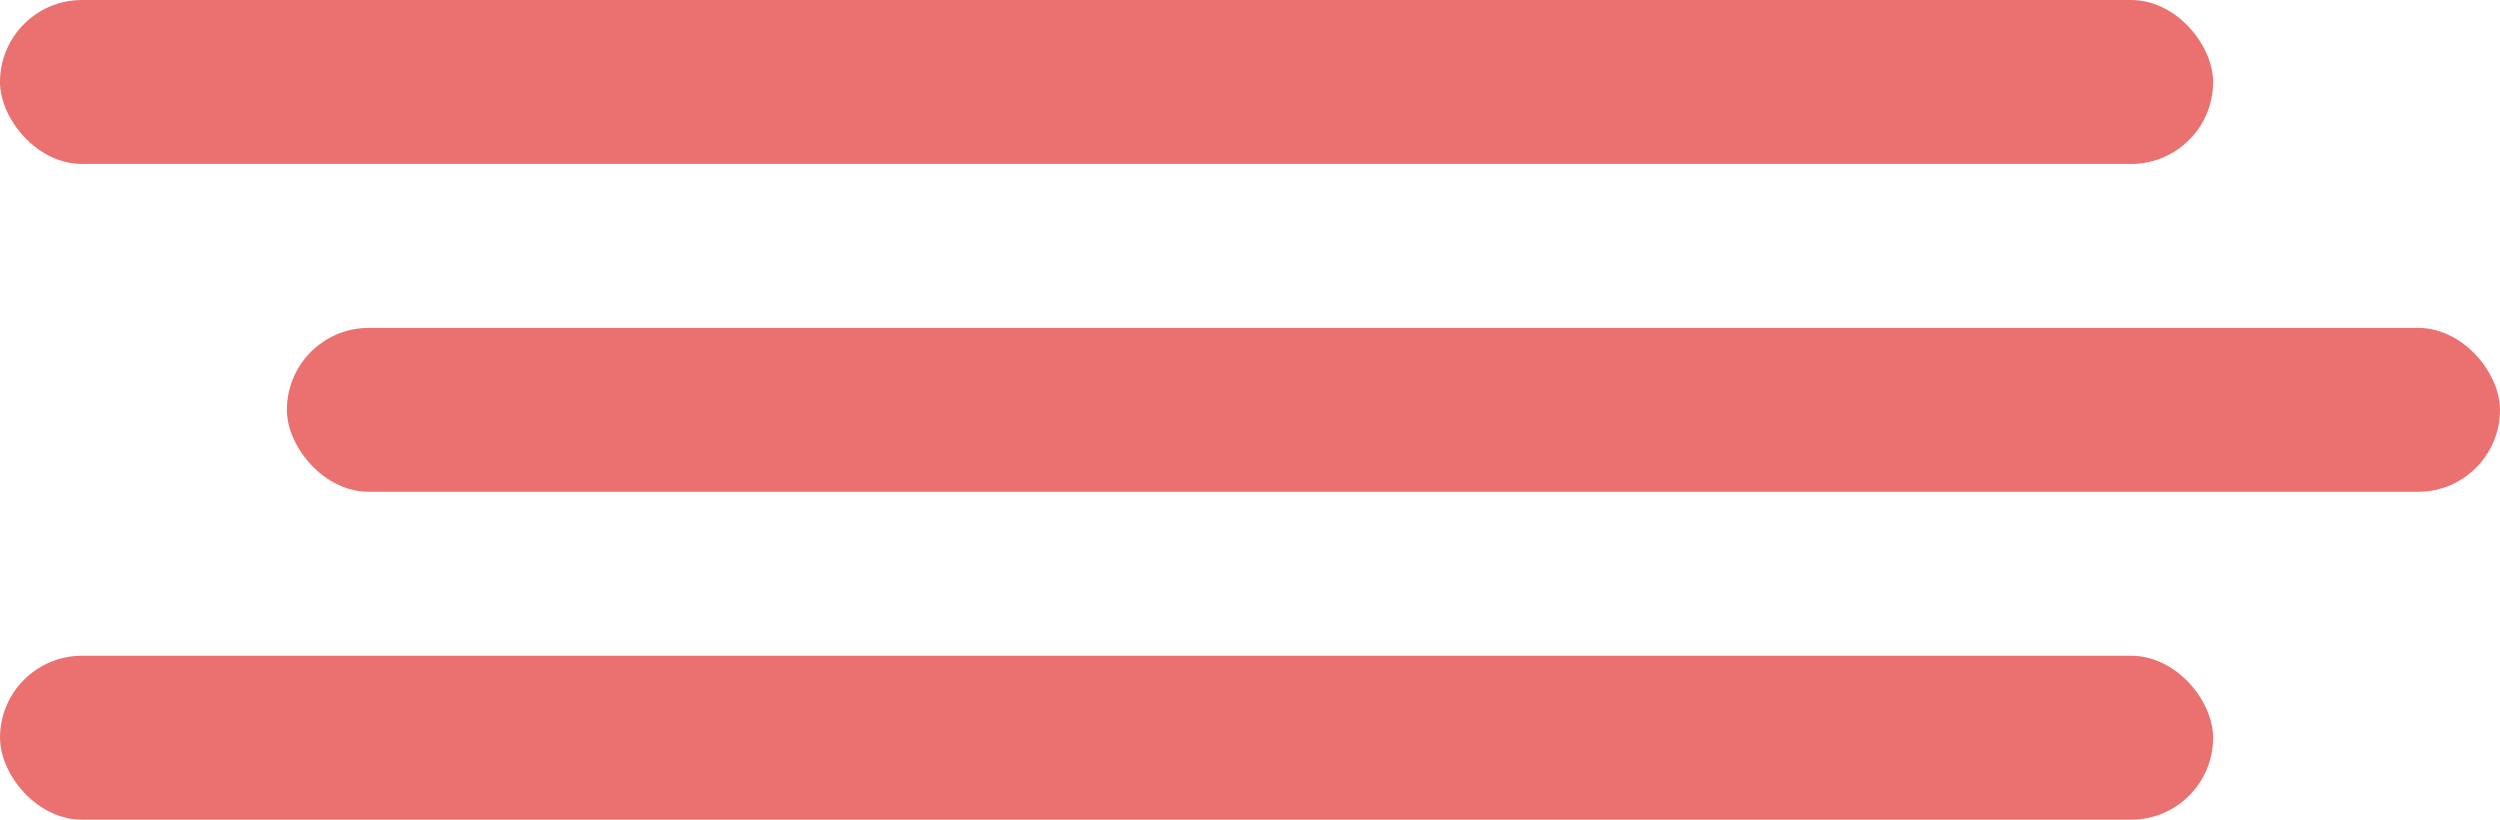 <svg width="61" height="20" viewBox="0 0 61 20" fill="none" xmlns="http://www.w3.org/2000/svg"><rect width="54" height="4" rx="2" fill="#dd0b0b" fill-opacity="0.58"></rect><rect y="16" width="54" height="4" rx="2" fill="#dd0b0b" fill-opacity="0.58"></rect><rect x="7" y="8" width="54" height="4" rx="2" fill="#dd0b0b" fill-opacity="0.58"></rect></svg>